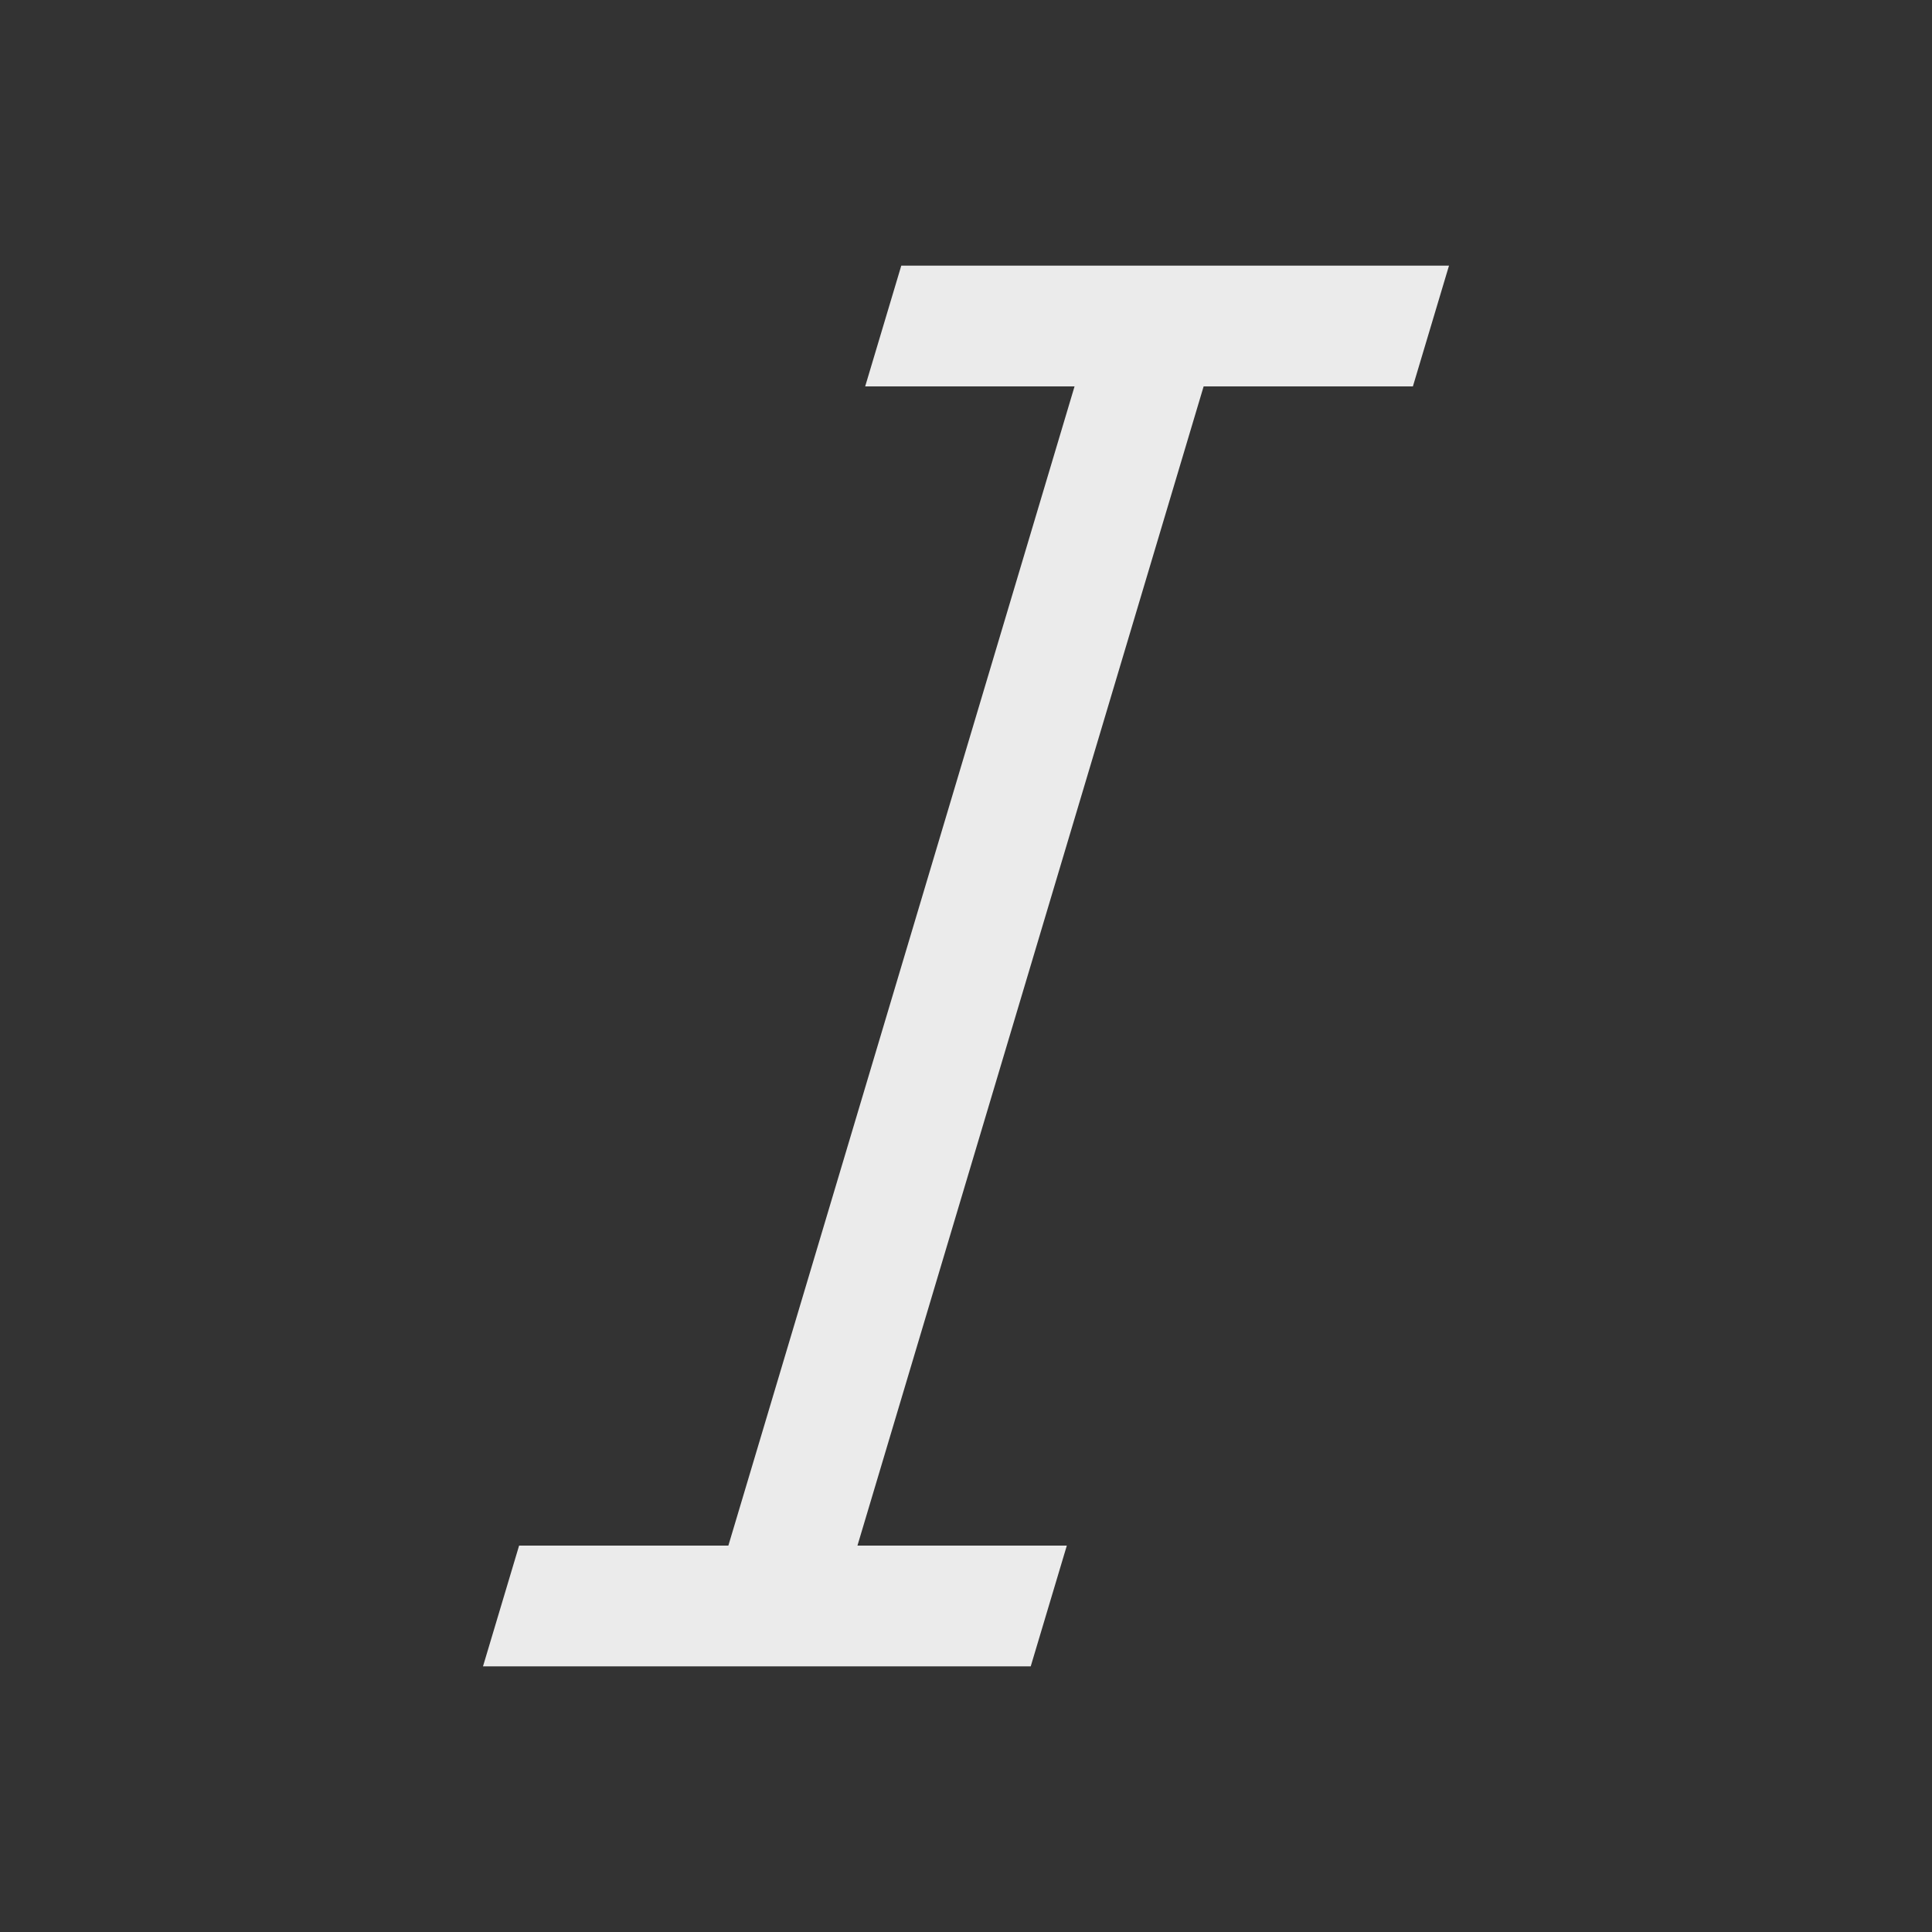 <?xml version="1.0" standalone="no"?><!-- Generator: Gravit.io --><svg xmlns="http://www.w3.org/2000/svg" xmlns:xlink="http://www.w3.org/1999/xlink" style="isolation:isolate" viewBox="178.078 147.583 16 16" width="16" height="16"><rect x="178.078" y="147.583" width="16" height="16" fill="#333333" stroke="none"/><g><path d=" M 185.179 160.383 L 188.046 150.783 L 189.779 150.783 L 190.078 149.783 L 185.542 149.783 L 185.243 150.783 L 186.977 150.783 L 184.11 160.383 L 182.377 160.383 L 182.078 161.383 L 186.614 161.383 L 186.913 160.383 L 185.179 160.383 Z " fill="rgb(235,235,235)"/></g></svg>